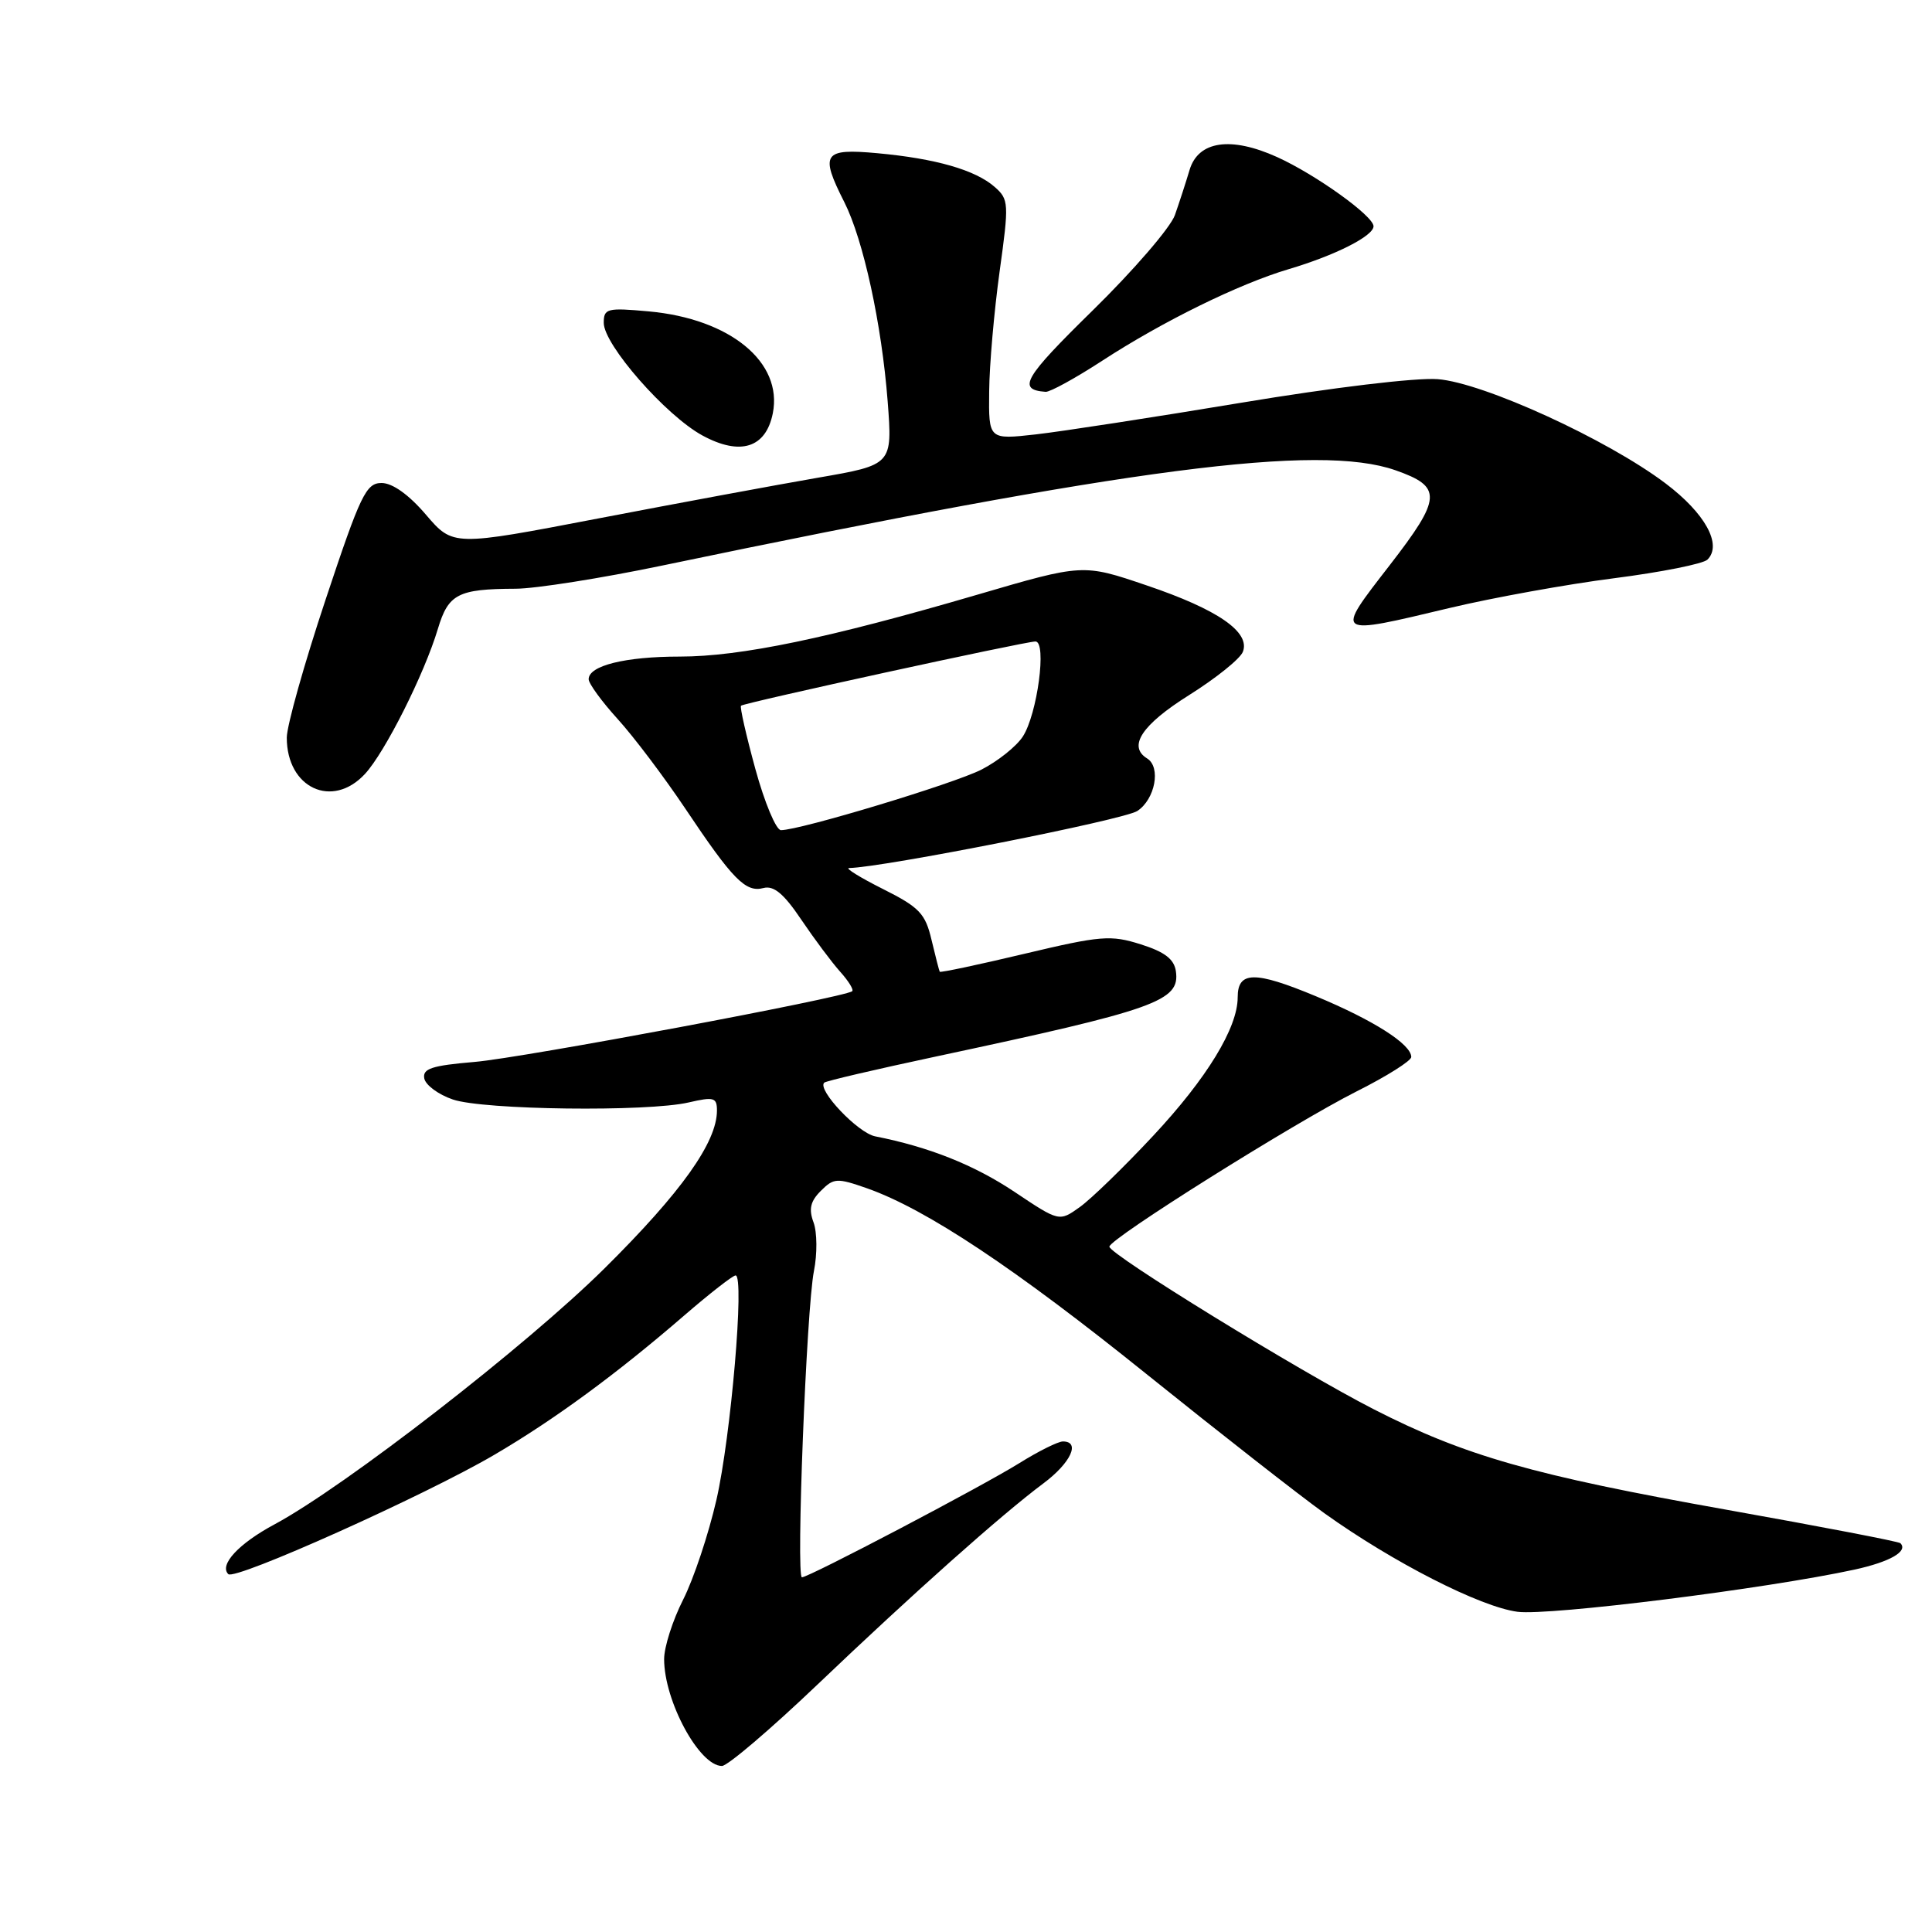 <?xml version="1.0" encoding="UTF-8" standalone="no"?>
<!DOCTYPE svg PUBLIC "-//W3C//DTD SVG 1.1//EN" "http://www.w3.org/Graphics/SVG/1.1/DTD/svg11.dtd" >
<svg xmlns="http://www.w3.org/2000/svg" xmlns:xlink="http://www.w3.org/1999/xlink" version="1.1" viewBox="0 0 256 256">
 <g >
 <path fill="currentColor"
d=" M 108.28 223.25 C 121.03 211.09 132.71 200.69 138.25 196.56 C 141.88 193.85 143.21 191.00 140.84 191.00 C 140.20 191.00 137.61 192.29 135.09 193.86 C 130.10 196.97 107.19 209.00 106.26 209.00 C 105.46 209.00 106.86 173.40 107.85 168.42 C 108.30 166.18 108.28 163.28 107.80 161.98 C 107.14 160.21 107.38 159.17 108.77 157.79 C 110.48 156.08 110.90 156.06 114.90 157.46 C 122.76 160.24 134.51 168.05 152.09 182.21 C 161.67 189.91 172.20 198.15 175.50 200.52 C 184.60 207.03 196.14 212.92 201.08 213.57 C 205.29 214.12 234.03 210.52 245.74 207.98 C 250.45 206.95 252.88 205.55 251.81 204.48 C 251.60 204.26 241.23 202.27 228.79 200.05 C 203.08 195.47 194.10 192.91 182.00 186.72 C 172.13 181.67 147.00 166.21 147.00 165.19 C 147.00 164.15 171.44 148.81 179.75 144.62 C 183.74 142.62 187.00 140.56 187.00 140.06 C 187.00 138.37 182.00 135.18 174.37 132.01 C 166.25 128.63 164.00 128.66 164.00 132.15 C 164.00 136.19 159.92 142.88 152.81 150.49 C 148.95 154.63 144.57 158.88 143.07 159.95 C 140.35 161.89 140.35 161.89 134.43 157.93 C 129.08 154.36 123.11 151.98 115.96 150.57 C 113.68 150.12 108.26 144.41 109.21 143.46 C 109.42 143.24 116.03 141.70 123.90 140.02 C 153.25 133.76 156.38 132.65 155.81 128.69 C 155.58 127.09 154.33 126.13 151.16 125.13 C 147.18 123.87 145.89 123.97 135.75 126.38 C 129.66 127.83 124.61 128.90 124.52 128.76 C 124.44 128.62 123.95 126.71 123.43 124.53 C 122.61 121.05 121.83 120.22 117.00 117.80 C 113.97 116.28 111.95 115.03 112.50 115.02 C 117.06 114.93 148.91 108.63 150.70 107.46 C 153.06 105.91 153.86 101.65 152.00 100.50 C 149.41 98.90 151.30 96.04 157.52 92.13 C 161.11 89.88 164.34 87.29 164.69 86.36 C 165.69 83.75 161.37 80.76 151.94 77.57 C 143.50 74.70 143.50 74.70 129.50 78.80 C 109.80 84.57 98.13 87.00 90.08 87.00 C 82.84 87.00 78.00 88.20 78.00 90.00 C 78.00 90.57 79.73 92.95 81.84 95.27 C 83.96 97.60 87.98 102.93 90.79 107.12 C 97.11 116.57 98.80 118.29 101.16 117.67 C 102.53 117.31 103.86 118.42 106.16 121.84 C 107.89 124.40 110.21 127.51 111.32 128.75 C 112.43 129.98 113.15 131.15 112.92 131.34 C 111.90 132.18 69.19 140.18 62.89 140.71 C 57.21 141.19 55.97 141.60 56.22 142.90 C 56.39 143.78 58.09 145.04 60.01 145.69 C 64.08 147.08 85.77 147.35 91.25 146.08 C 94.59 145.31 95.00 145.42 95.00 147.15 C 95.00 151.35 90.29 157.97 80.13 168.04 C 69.77 178.31 45.70 196.98 36.35 202.00 C 31.62 204.54 29.02 207.35 30.25 208.58 C 31.12 209.46 56.33 198.15 65.50 192.77 C 73.47 188.10 81.72 182.04 90.65 174.32 C 94.04 171.39 97.11 169.00 97.47 169.00 C 98.68 169.00 96.85 190.36 94.93 198.74 C 93.89 203.28 91.91 209.22 90.52 211.96 C 89.13 214.70 88.00 218.24 88.00 219.84 C 88.00 225.39 92.66 234.00 95.66 234.00 C 96.40 234.00 102.08 229.16 108.28 223.25 Z  M 48.36 102.55 C 51.01 99.69 56.23 89.31 58.02 83.33 C 59.41 78.70 60.68 78.04 68.29 78.01 C 70.92 78.01 79.70 76.62 87.79 74.93 C 149.82 61.99 174.75 58.75 184.90 62.31 C 191.15 64.50 191.06 65.95 184.13 74.91 C 176.84 84.33 176.69 84.23 192.17 80.54 C 197.85 79.19 207.62 77.42 213.87 76.62 C 220.12 75.82 225.69 74.71 226.25 74.15 C 228.23 72.17 225.95 68.02 220.69 64.05 C 212.95 58.21 196.55 50.71 190.50 50.24 C 187.63 50.02 176.56 51.35 164.50 53.36 C 152.95 55.28 140.69 57.17 137.25 57.56 C 131.00 58.26 131.00 58.26 131.07 51.88 C 131.10 48.37 131.73 41.23 132.45 36.00 C 133.71 26.93 133.68 26.42 131.80 24.77 C 129.24 22.52 123.98 21.01 116.25 20.30 C 109.08 19.64 108.61 20.34 111.88 26.79 C 114.40 31.79 116.83 42.94 117.62 53.18 C 118.26 61.59 118.26 61.59 108.38 63.30 C 102.95 64.24 89.84 66.67 79.26 68.70 C 60.03 72.39 60.03 72.39 56.44 68.20 C 54.17 65.54 52.00 64.00 50.56 64.00 C 48.51 64.00 47.77 65.53 43.14 79.46 C 40.31 87.96 38.00 96.18 38.00 97.74 C 38.00 104.42 44.03 107.23 48.36 102.55 Z  M 102.40 54.77 C 103.75 47.99 96.75 42.24 85.96 41.26 C 80.44 40.76 80.00 40.87 80.00 42.78 C 80.00 45.68 88.23 55.07 93.07 57.70 C 98.09 60.43 101.48 59.36 102.40 54.77 Z  M 146.05 47.80 C 154.07 42.58 164.17 37.62 170.74 35.67 C 176.92 33.84 182.00 31.27 182.00 29.98 C 182.00 28.62 174.34 23.13 169.22 20.81 C 163.09 18.04 158.79 18.67 157.63 22.50 C 157.14 24.15 156.26 26.85 155.68 28.50 C 155.10 30.15 150.19 35.84 144.77 41.15 C 135.63 50.11 134.75 51.64 138.55 51.92 C 139.13 51.96 142.50 50.11 146.05 47.80 Z  M 100.09 101.90 C 98.87 97.44 98.01 93.66 98.19 93.51 C 98.61 93.12 135.83 85.00 137.20 85.00 C 138.74 85.00 137.45 94.66 135.52 97.61 C 134.67 98.91 132.21 100.87 130.06 101.97 C 126.38 103.85 106.02 110.00 103.48 110.00 C 102.84 110.00 101.31 106.35 100.09 101.90 Z "/>
</g>
</svg>